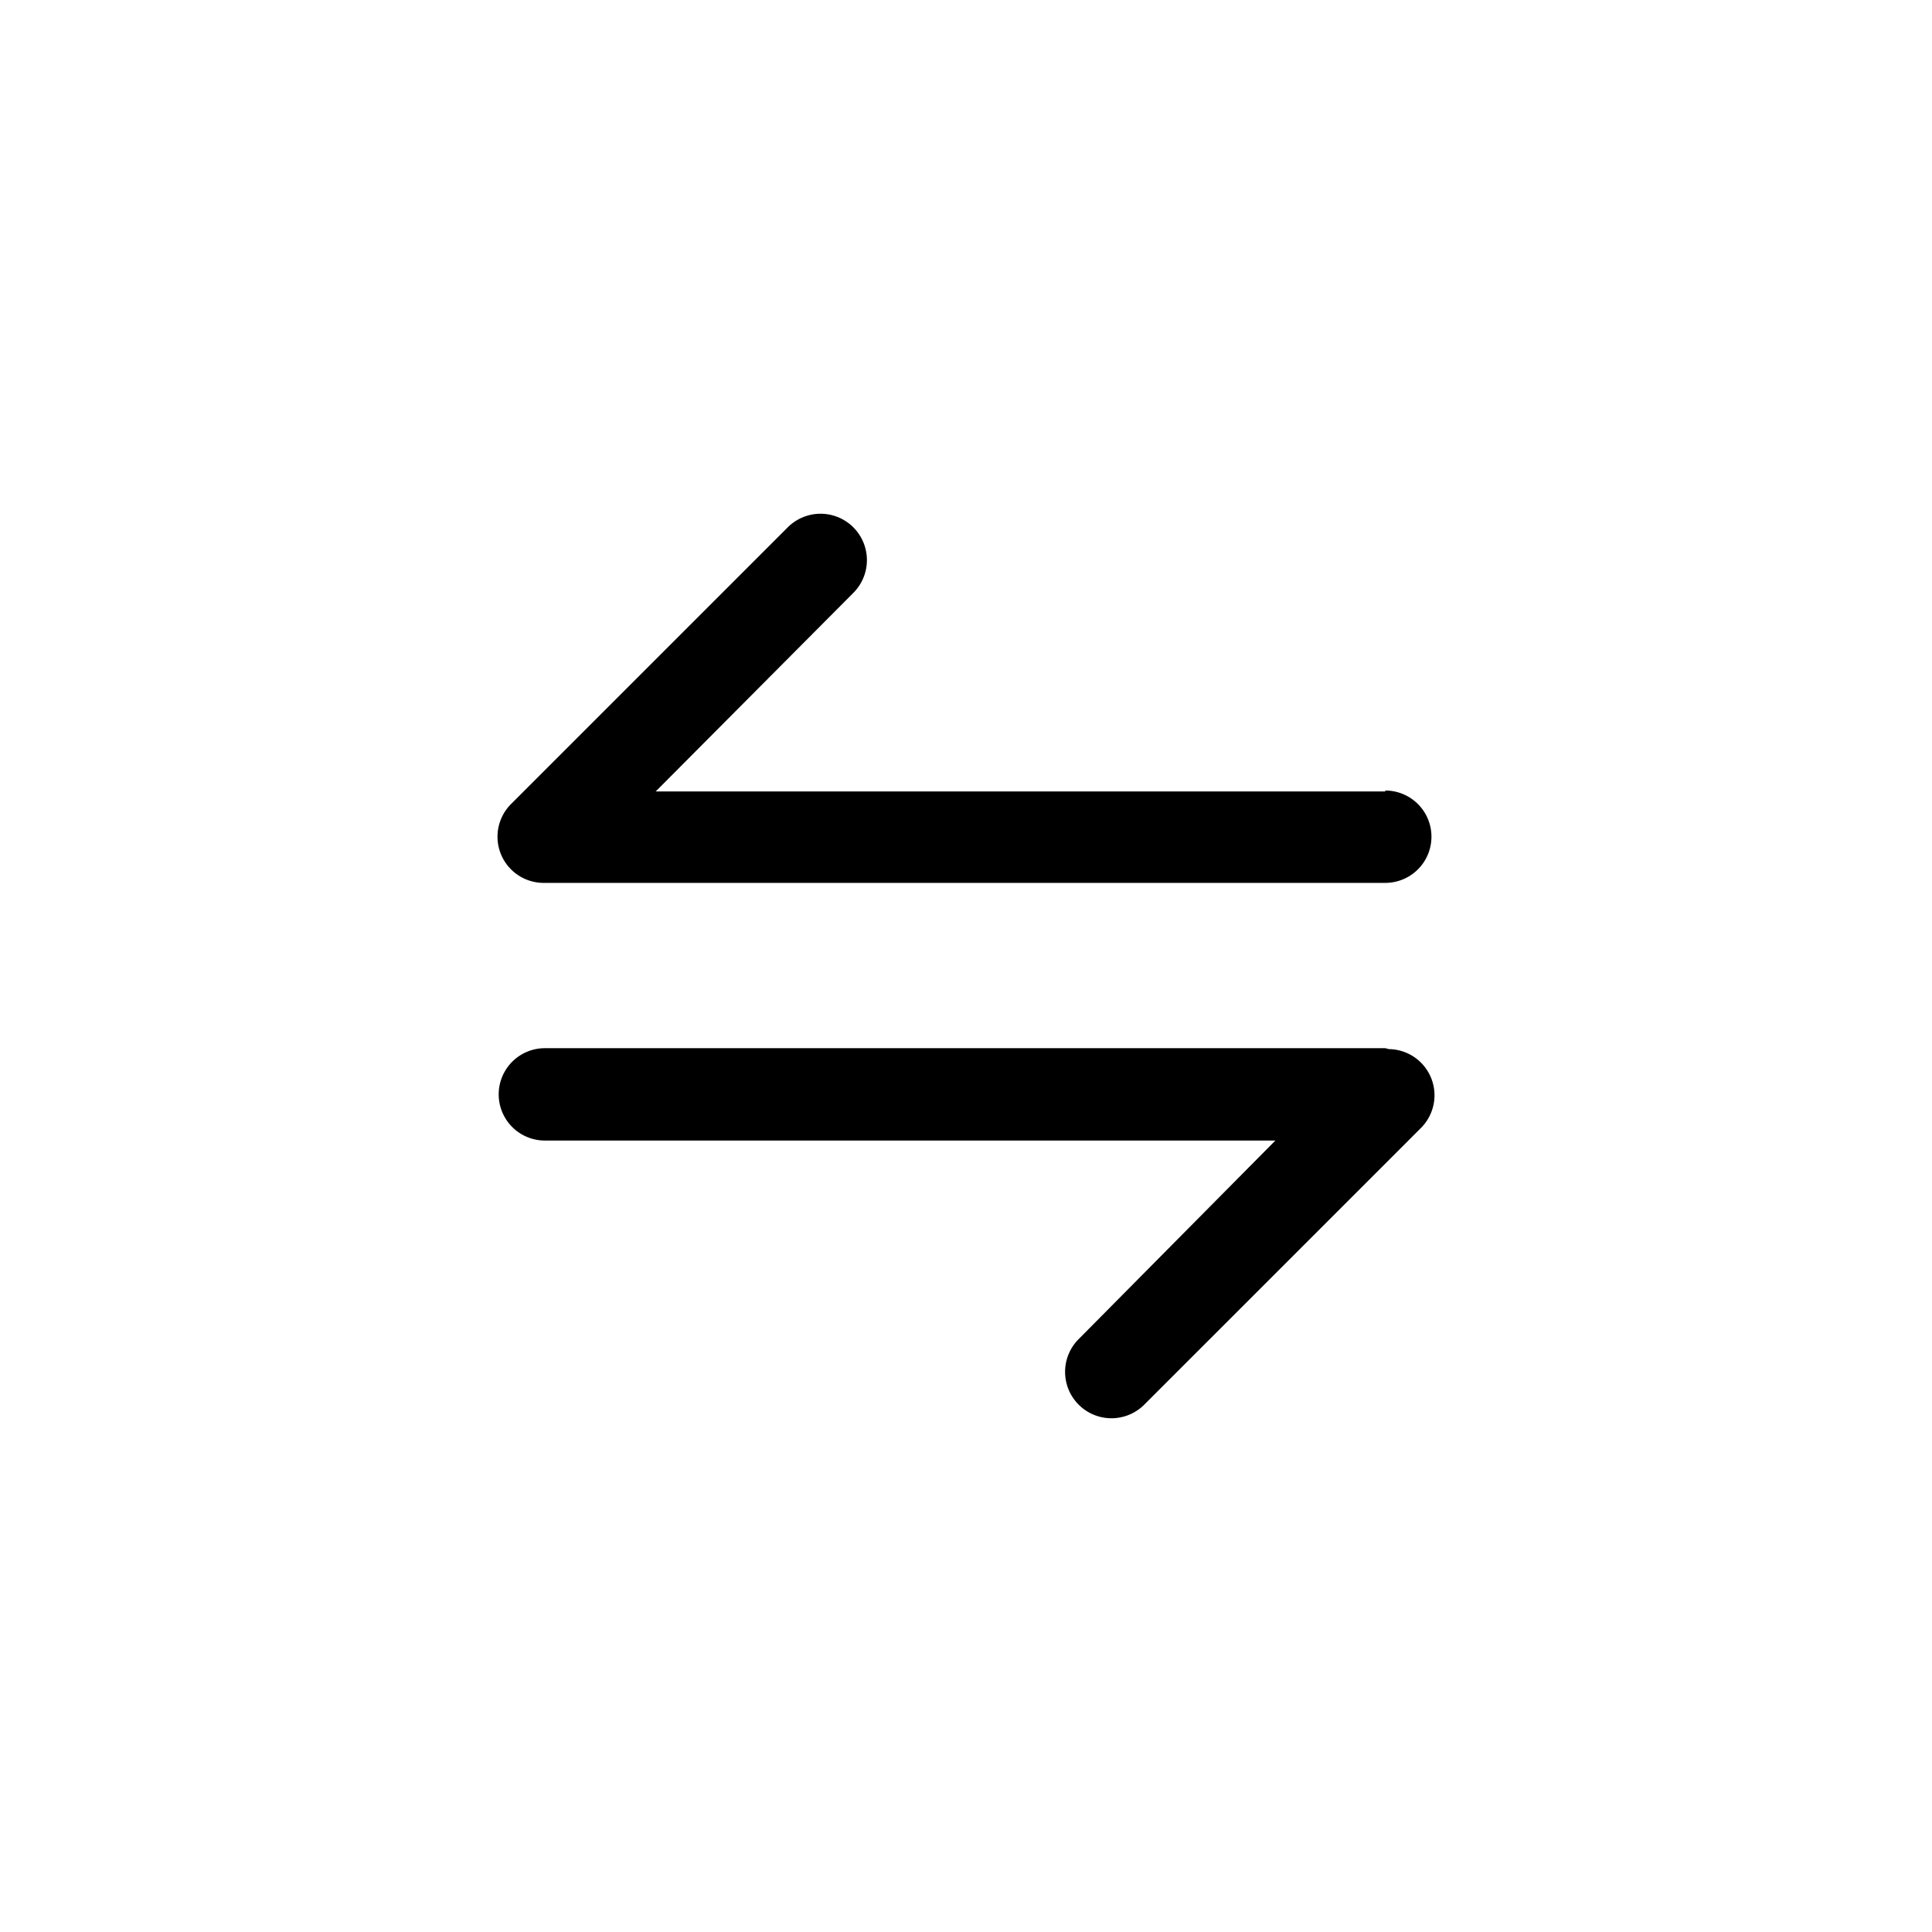 <?xml version="1.0" standalone="no"?><!DOCTYPE svg PUBLIC "-//W3C//DTD SVG 1.1//EN" "http://www.w3.org/Graphics/SVG/1.1/DTD/svg11.dtd"><svg t="1588065766938" class="icon" viewBox="0 0 1024 1024" version="1.1" xmlns="http://www.w3.org/2000/svg" p-id="3231" xmlns:xlink="http://www.w3.org/1999/xlink" width="200" height="200"><defs><style type="text/css"></style></defs><path d="M734.226 419.488H347.533l104.75-105.24a24.474 24.474 0 0 0-34.753-34.753L270.685 426.34a24.474 24.474 0 0 0 17.131 41.606h446.41a24.474 24.474 0 0 0 0-48.948z m0 136.076h-445.43a24.474 24.474 0 1 0 0 48.948h387.181l-104.26 105.24a24.474 24.474 0 1 0 34.753 34.753L753.315 597.66a24.474 24.474 0 0 0-17.131-41.606z" p-id="3233"></path></svg>